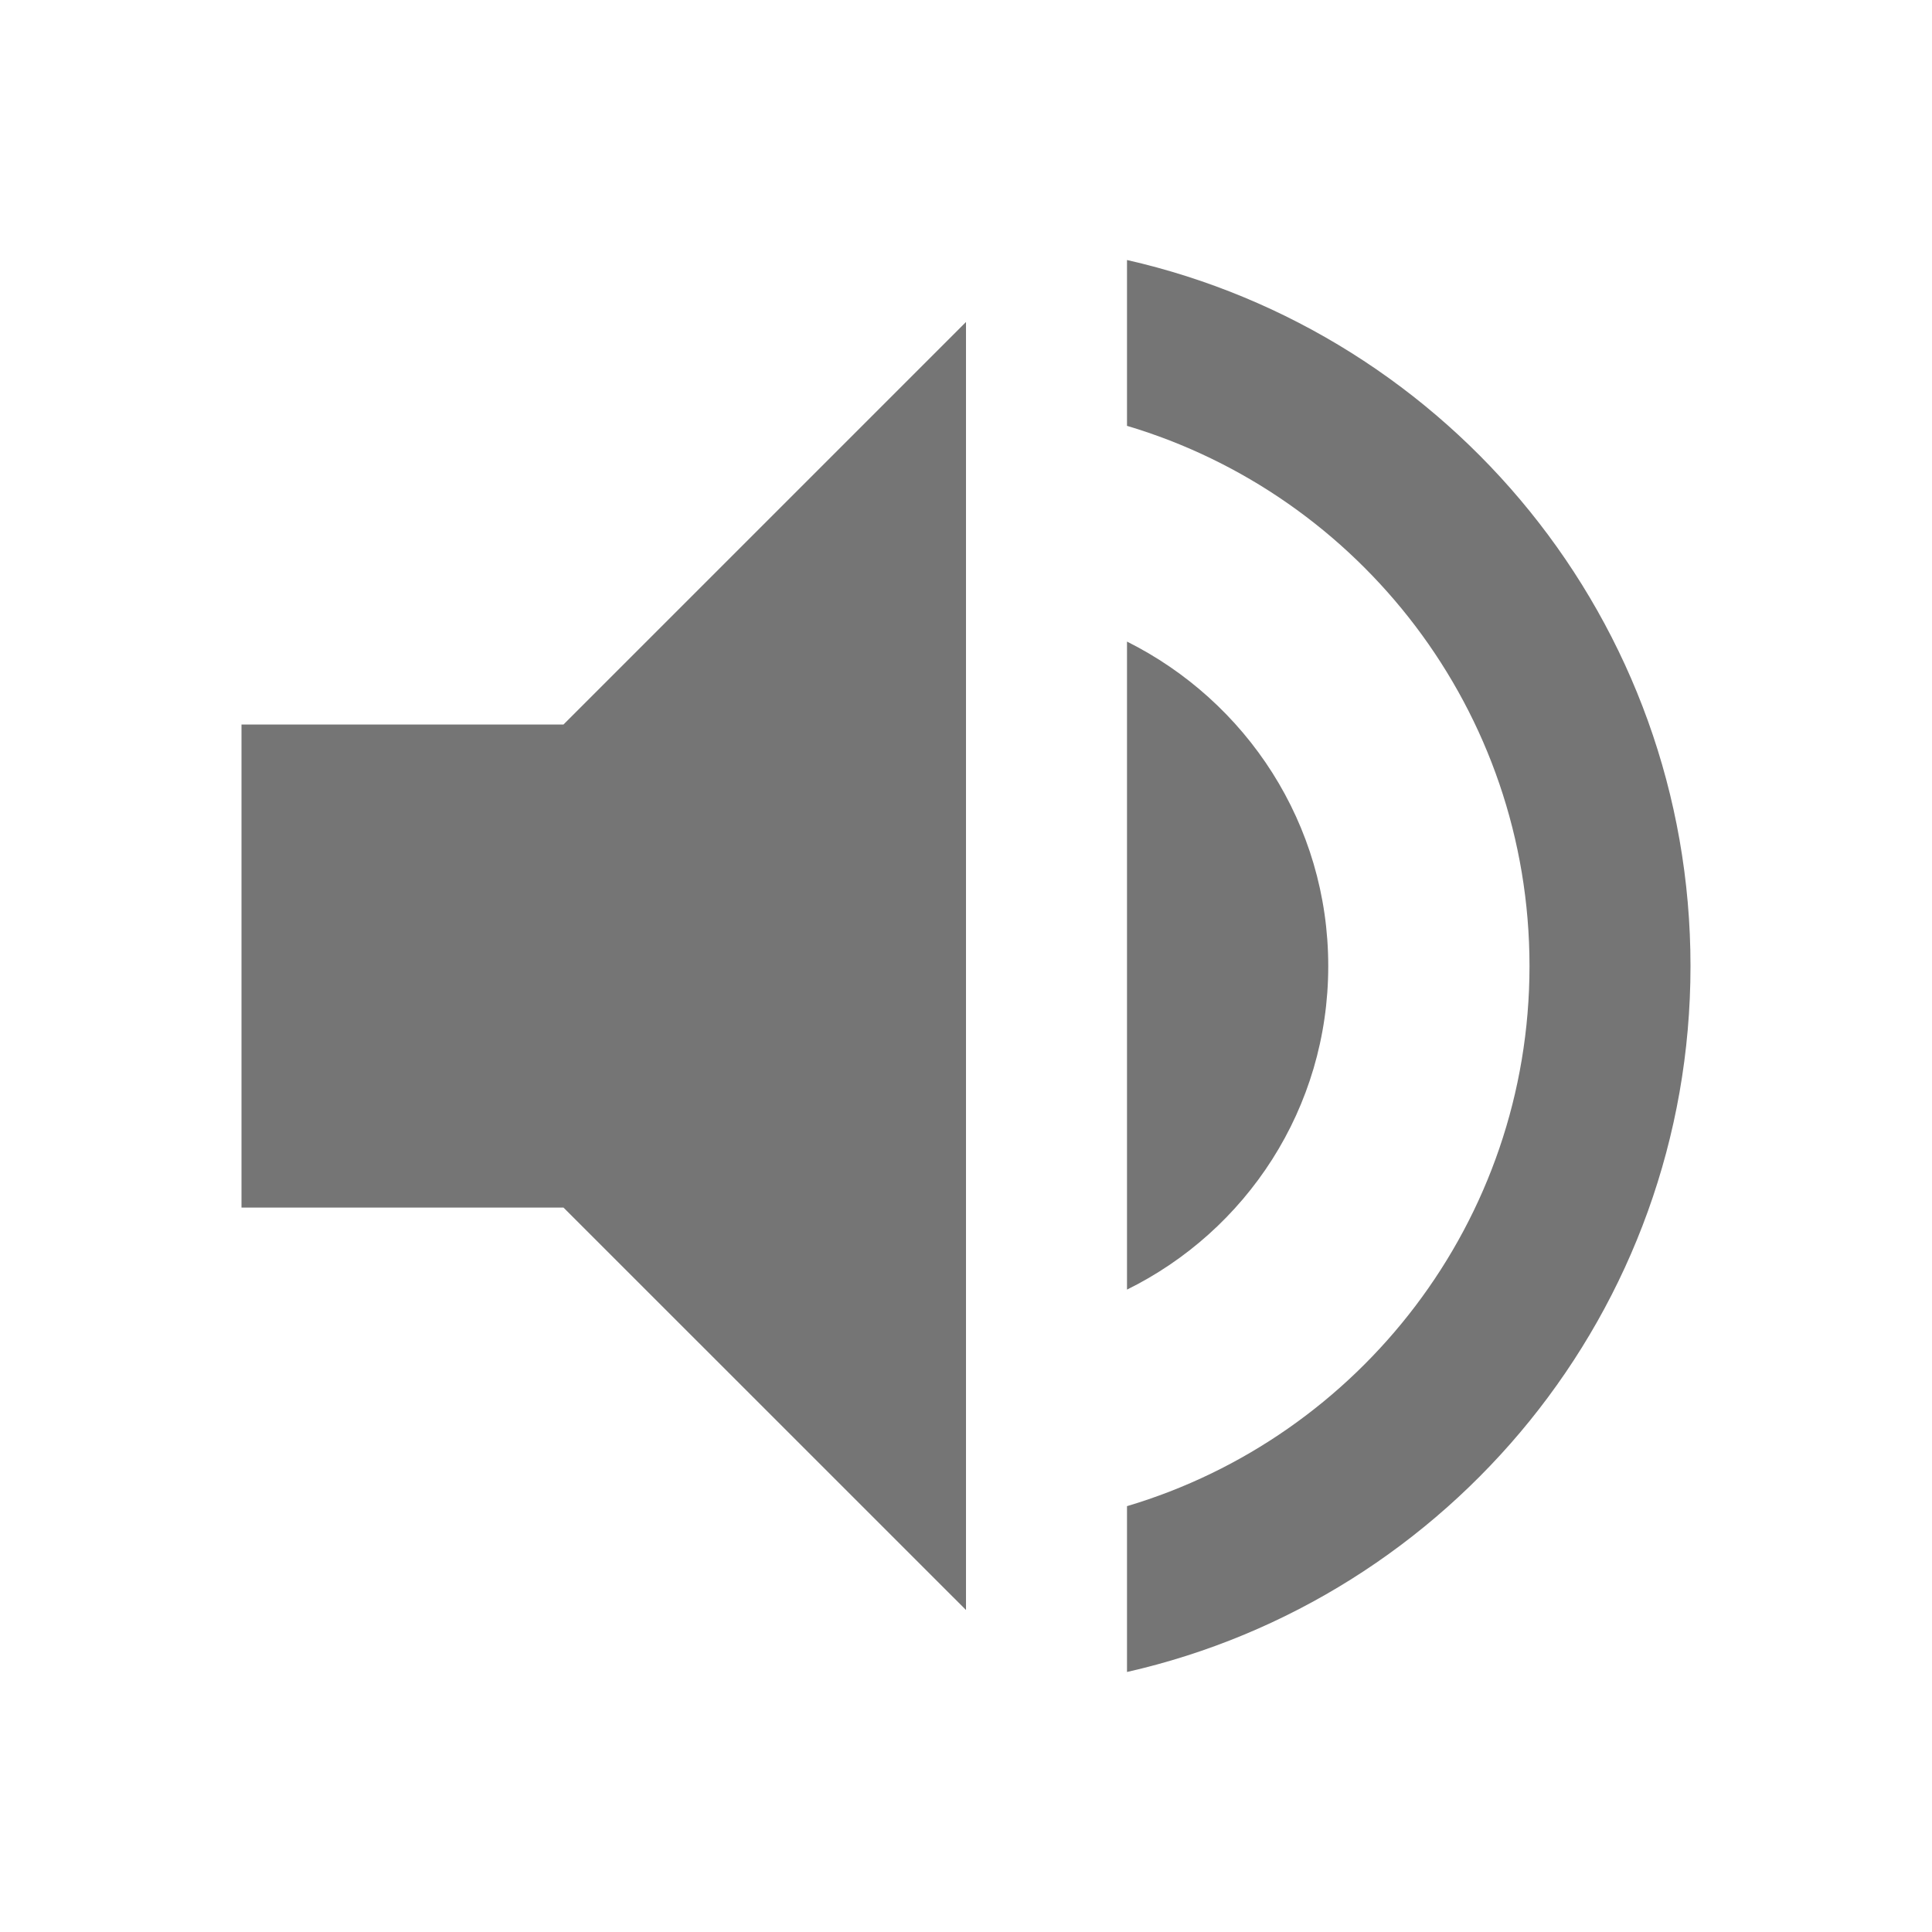 <svg width="24" height="24" viewBox="0 0 24 24" fill="none" xmlns="http://www.w3.org/2000/svg">
<path d="M3 9V15.001H7L12 20V4L7 9H3ZM16.5 12.001C16.5 10.23 15.48 8.71 14 7.97V16.02C15.48 15.29 16.5 13.771 16.5 12.001ZM14 3.23V5.29C16.89 6.15 19 8.83 19 12.001C19 15.171 16.89 17.851 14 18.71V20.77C18.01 19.86 21 16.28 21 12.001C21 7.72 18.01 4.14 14 3.23Z" fill="black" fill-opacity="0.54"/>
</svg>
